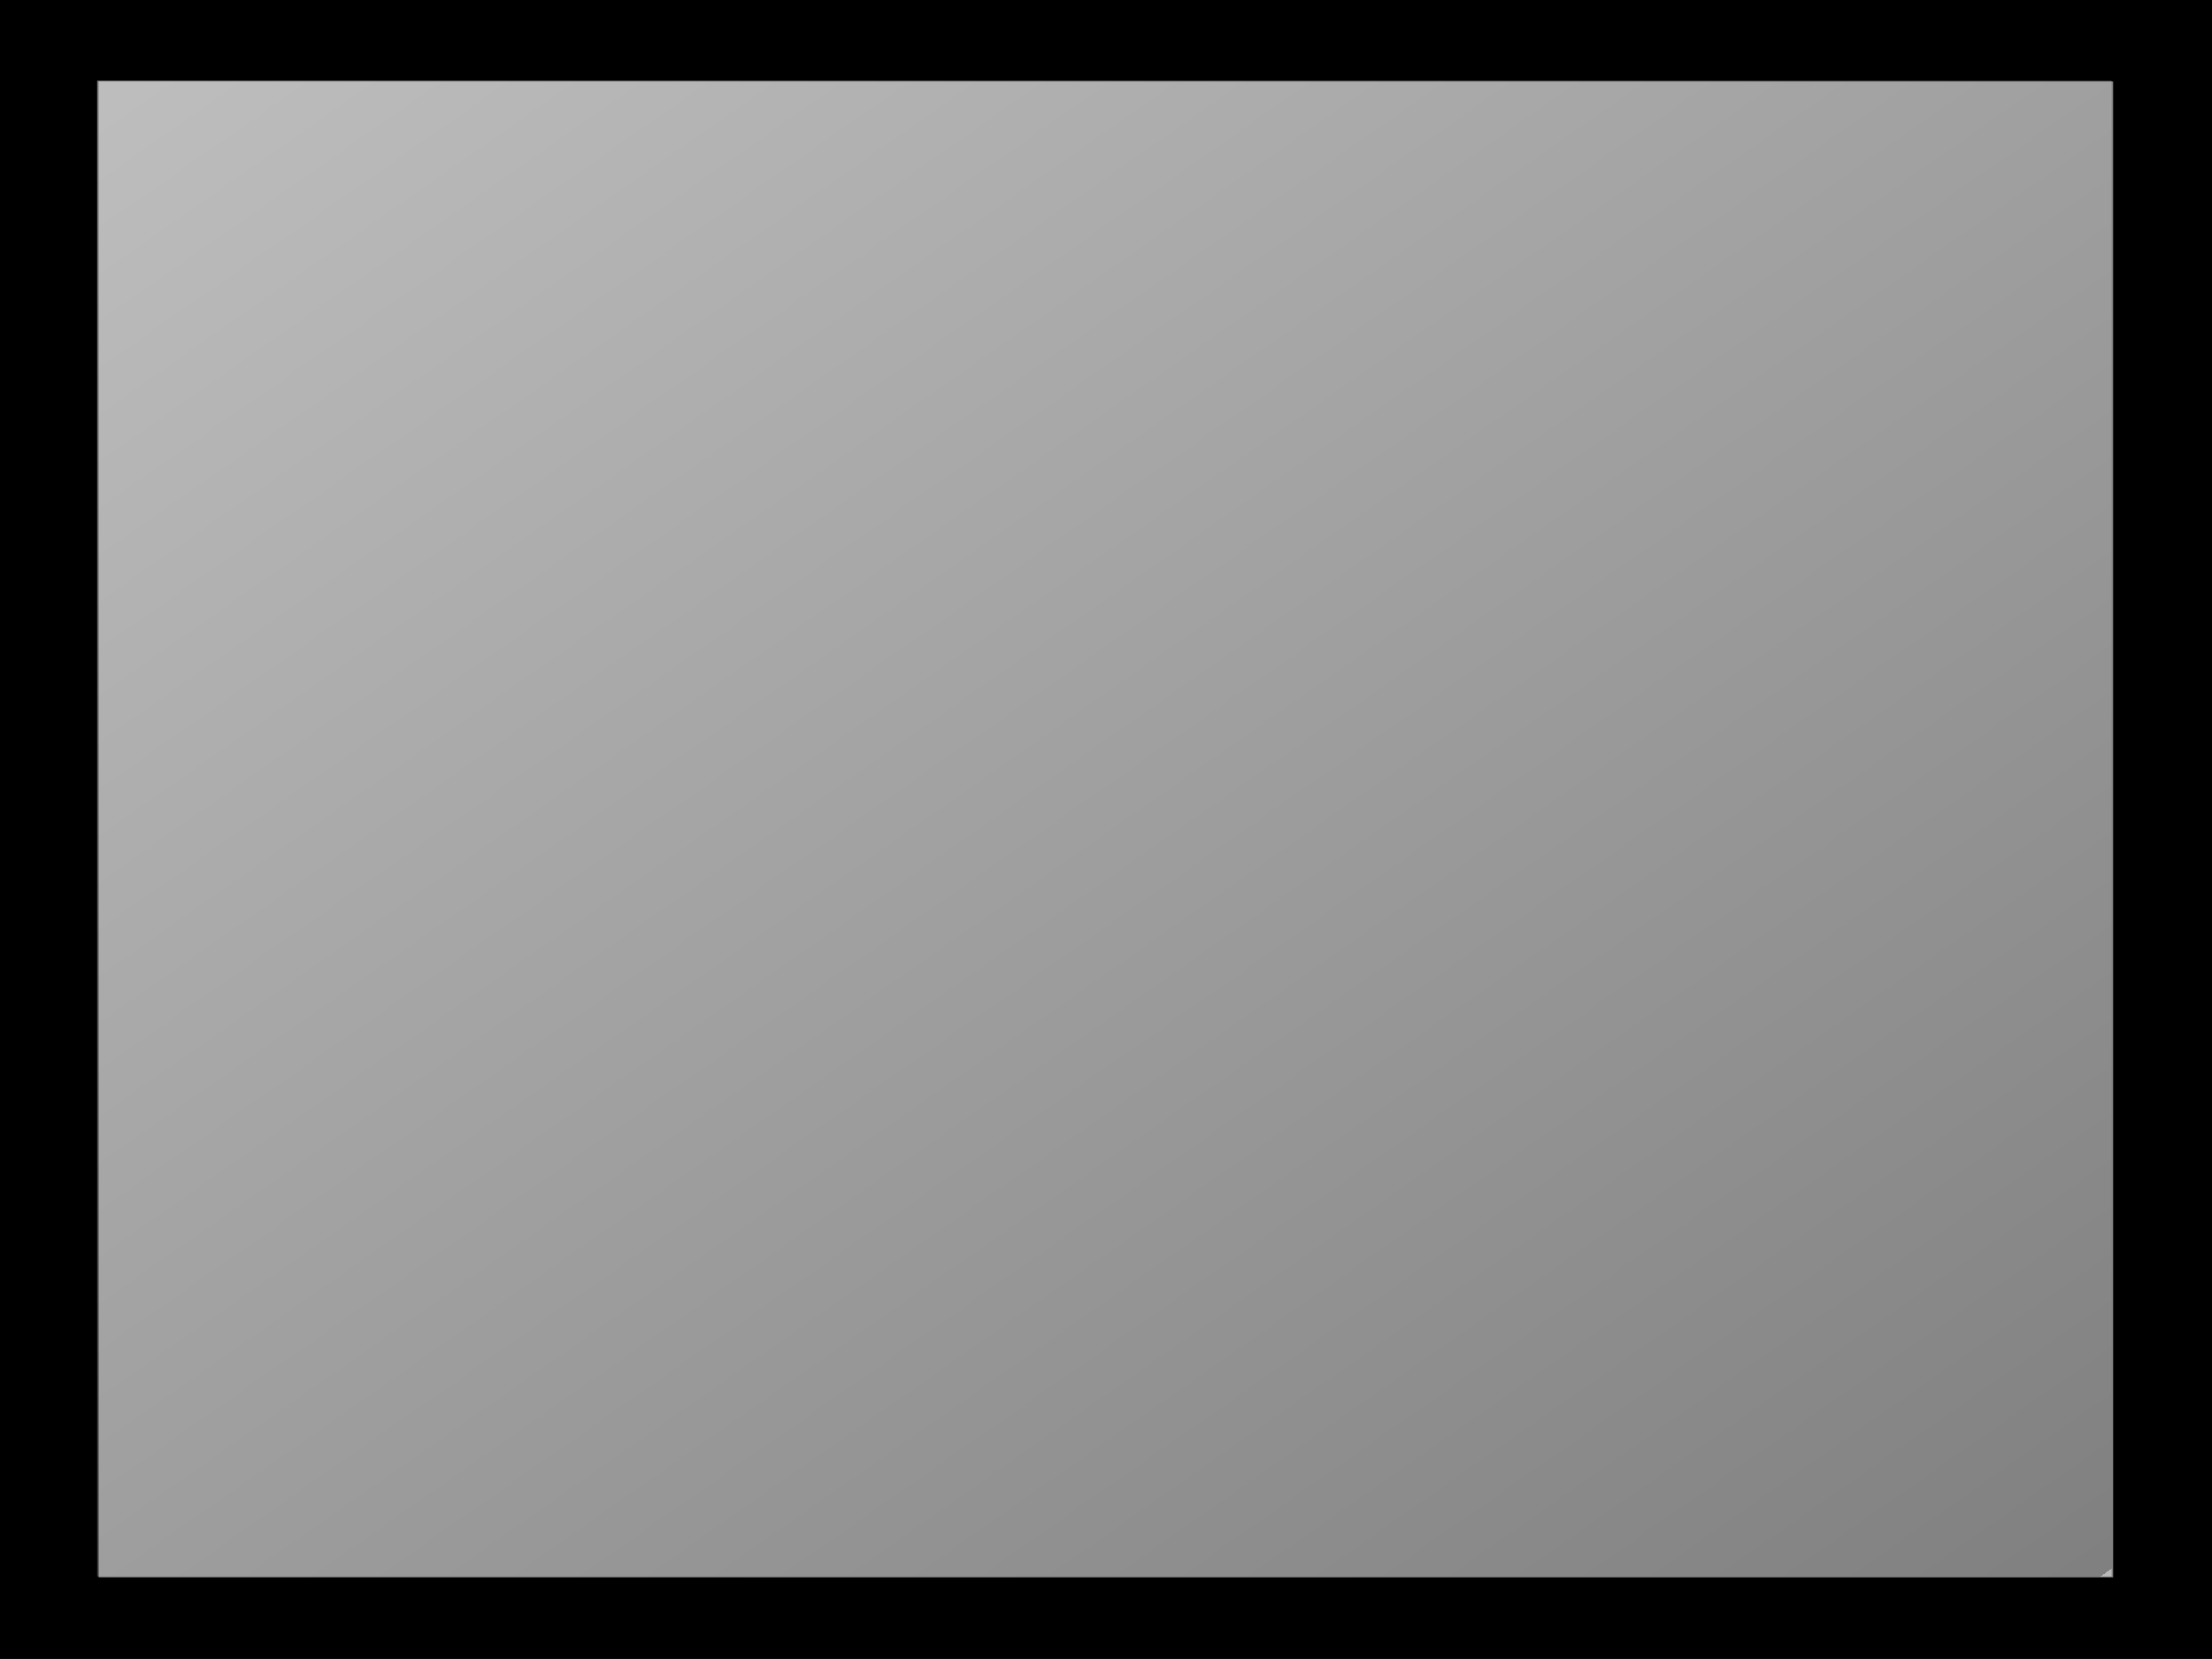 <?xml version="1.0" encoding="UTF-8" standalone="no"?>
<svg xmlns:ffdec="https://www.free-decompiler.com/flash" xmlns:xlink="http://www.w3.org/1999/xlink" ffdec:objectType="shape" height="496.0px" width="661.35px" xmlns="http://www.w3.org/2000/svg">
  <rect width="100%" height="100%" fill="#808080" stroke="none"/>
  <g transform="matrix(1.0, 0.0, 0.0, 1.0, 10.35, 7.65)">
    <path d="M651.0 -7.65 L651.0 488.35 -10.35 488.35 -10.35 -7.65 651.0 -7.65 M621.45 16.7 L19.15 16.7 19.15 463.95 621.45 463.95 621.45 16.7" fill="#000000" fill-rule="evenodd" stroke="none"/>
    <path d="M621.0 463.7 L18.7 463.7 18.7 16.45 621.0 16.45 621.0 463.7" fill="url(#gradient0)" fill-rule="evenodd" stroke="none"/>
  </g>
  <defs>
    <linearGradient gradientTransform="matrix(0.247, 0.352, -0.223, 0.156, 350.15, 220.9)" gradientUnits="userSpaceOnUse" id="gradient0" spreadMethod="pad" x1="-819.2" x2="819.2">
      <stop offset="0.0" stop-color="#ffffff" stop-opacity="0.482"/>
      <stop offset="1.0" stop-color="#ffffff" stop-opacity="0.0"/>
      <stop offset="1.0" stop-color="#ffffff" stop-opacity="0.459"/>
    </linearGradient>
  </defs>
</svg>

